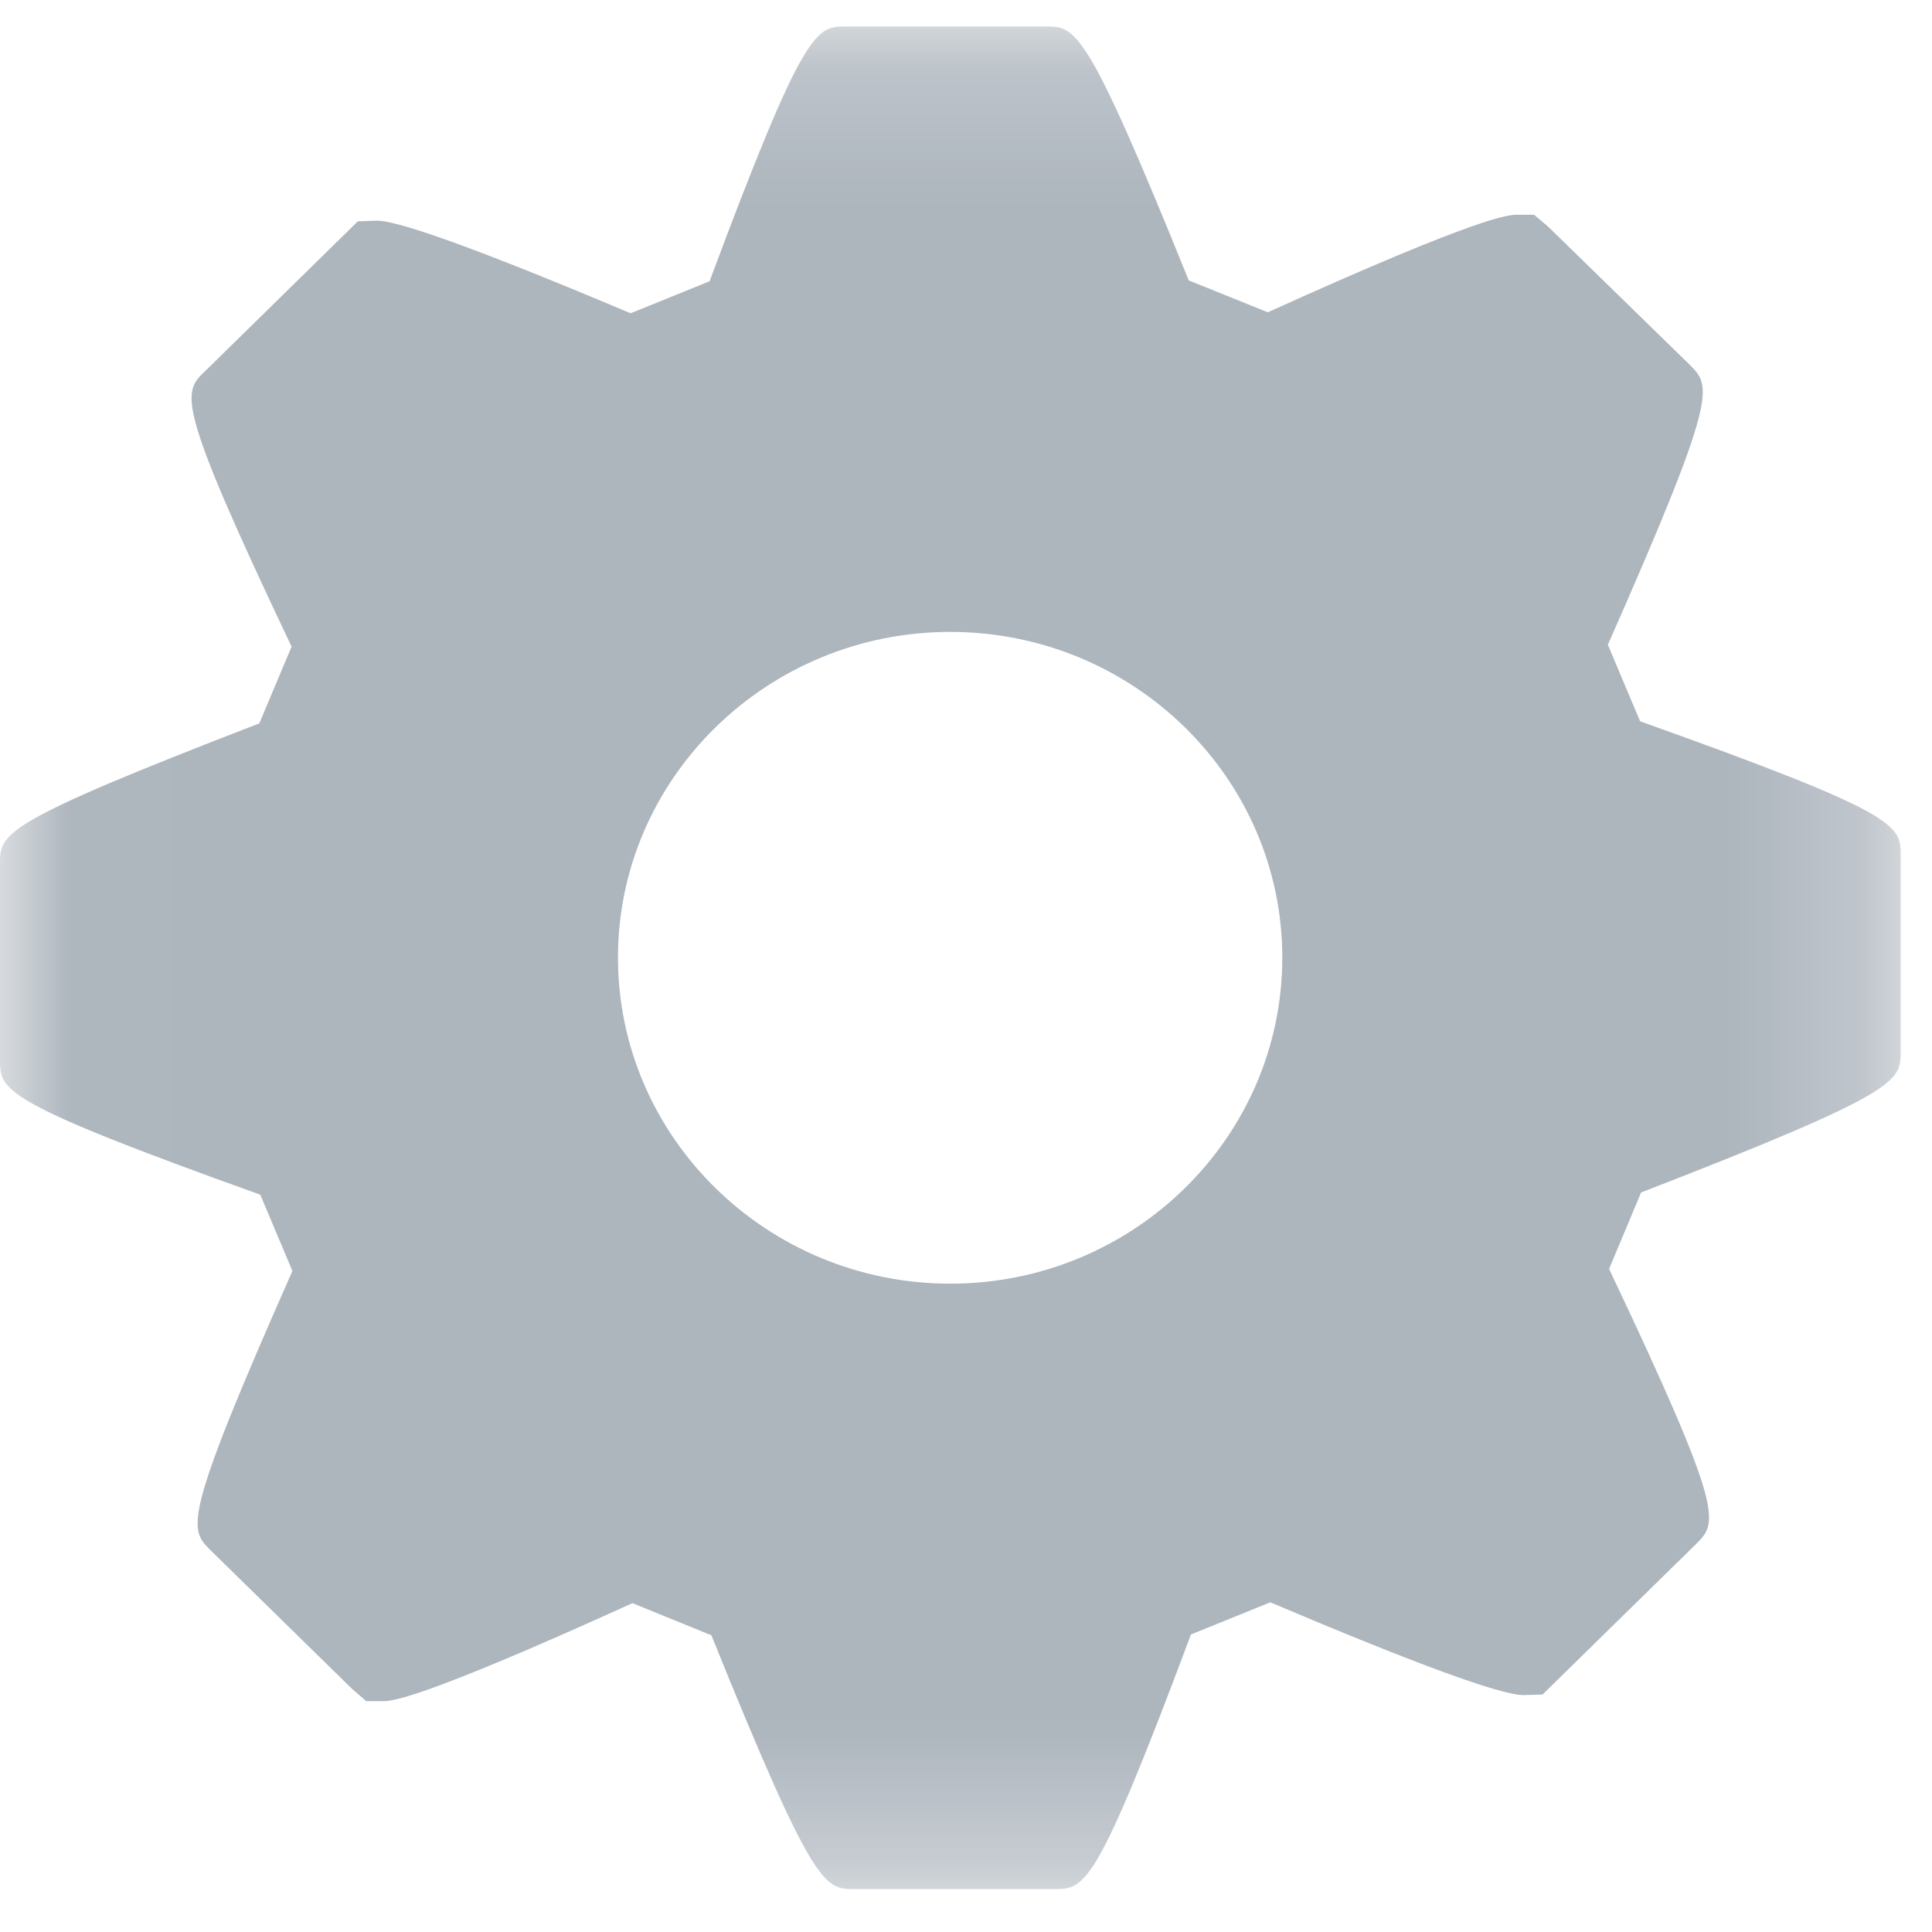 <?xml version="1.0" encoding="UTF-8"?>
<svg width="14px" height="14px" viewBox="0 0 14 14" version="1.1" xmlns="http://www.w3.org/2000/svg" xmlns:xlink="http://www.w3.org/1999/xlink">
    <!-- Generator: sketchtool 52.3 (67297) - http://www.bohemiancoding.com/sketch -->
    <title>77DDABB1-E435-4C9A-B30D-71C855CF58D6</title>
    <desc>Created with sketchtool.</desc>
    <defs>
        <polygon id="path-1" points="0.019 0.192 13.773 0.192 13.773 13.689 0.019 13.689"></polygon>
    </defs>
    <g id="Page-1" stroke="none" stroke-width="1" fill="none" fill-rule="evenodd">
        <g id="ic" transform="translate(-24, -57)">
            <g id="ic-setting" transform="translate(24, 57)">
                <mask id="mask-2" fill="white">
                    <use xlink:href="#path-1"></use>
                </mask>
                <g id="Clip-2"></g>
                <path d="M11.885,5.227 L11.651,4.672 C12.454,2.856 12.401,2.801 12.245,2.644 L11.218,1.642 L11.116,1.556 L10.997,1.556 C10.935,1.556 10.748,1.556 9.187,2.263 L8.614,2.032 C7.871,0.192 7.796,0.192 7.578,0.192 L6.131,0.192 C5.914,0.192 5.83,0.192 5.142,2.038 L4.57,2.27 C3.516,1.826 2.897,1.599 2.731,1.599 L2.593,1.604 L1.49,2.686 C1.322,2.844 1.264,2.9 2.113,4.686 L1.879,5.242 C0,5.967 0,6.038 0,6.26 L0,7.679 C0,7.902 0,7.981 1.886,8.657 L2.119,9.21 C1.316,11.024 1.37,11.079 1.526,11.234 L2.552,12.239 L2.654,12.327 L2.773,12.327 C2.835,12.327 3.02,12.327 4.583,11.617 L5.155,11.85 C5.898,13.689 5.974,13.689 6.192,13.689 L7.639,13.689 C7.862,13.689 7.94,13.689 8.63,11.844 L9.205,11.611 C10.257,12.057 10.874,12.283 11.039,12.283 L11.178,12.279 L12.29,11.189 C12.448,11.03 12.504,10.975 11.66,9.195 L11.892,8.641 C13.773,7.913 13.773,7.836 13.773,7.62 L13.773,6.202 C13.773,5.978 13.773,5.9 11.885,5.227 Z M6.886,9.302 C5.559,9.302 4.478,8.242 4.478,6.939 C4.478,5.638 5.559,4.579 6.886,4.579 C8.213,4.579 9.292,5.638 9.292,6.939 C9.292,8.242 8.213,9.302 6.886,9.302 Z" id="Fill-1" fill="#ADB5BD" mask="url(#mask-2)"></path>
            </g>
        </g>
    </g>
</svg>